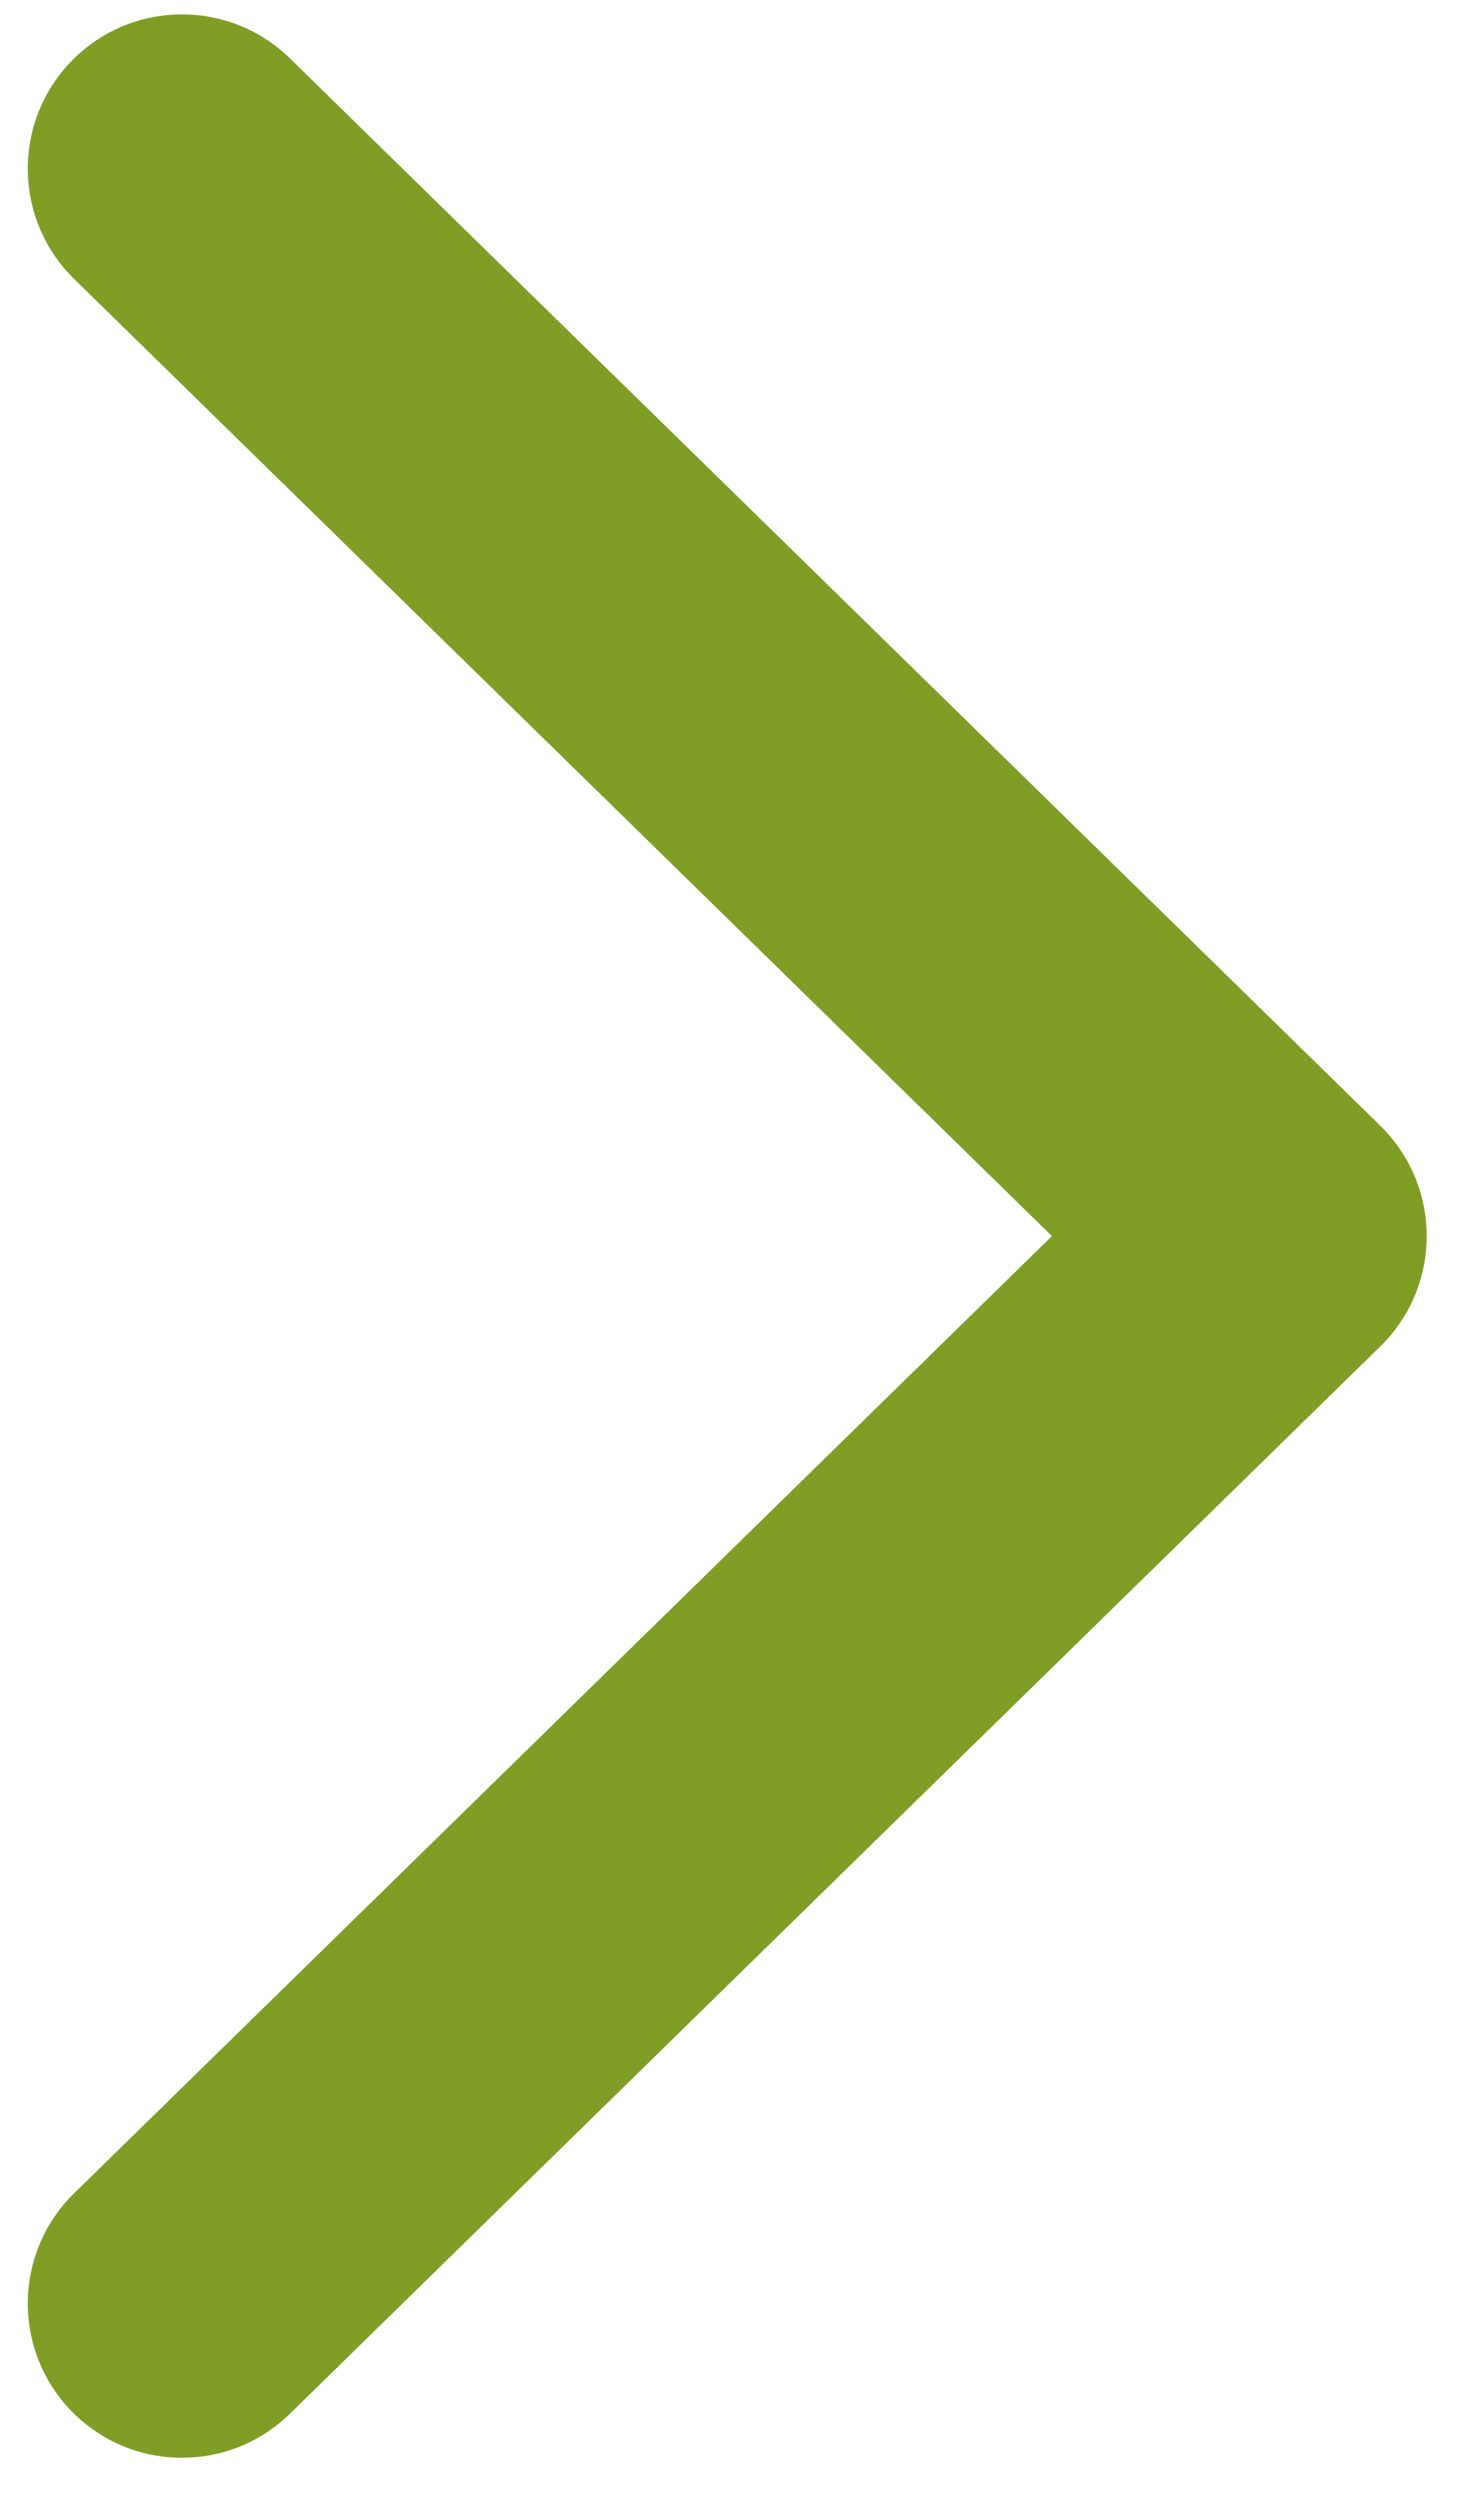 <svg width="21" height="36" viewBox="0 0 21 36" fill="none" xmlns="http://www.w3.org/2000/svg">
<path d="M1.064 4.013C0.189 3.152 0.178 1.746 1.038 0.871C1.898 -0.004 3.305 -0.015 4.18 0.845L19.863 16.194L19.871 16.202L19.885 16.216L19.911 16.242L19.926 16.257L19.951 16.284L19.965 16.299L19.989 16.326L20.003 16.341L20.026 16.369L20.039 16.384L20.062 16.412L20.075 16.427L20.097 16.456L20.108 16.471L20.13 16.501L20.141 16.517L20.162 16.547L20.172 16.563L20.193 16.594L20.203 16.609L20.222 16.64L20.232 16.656L20.25 16.687L20.26 16.703L20.278 16.735L20.286 16.751L20.303 16.784L20.312 16.8L20.328 16.832L20.348 16.876L20.351 16.882L20.358 16.898L20.372 16.932L20.379 16.948L20.393 16.982L20.399 16.998L20.412 17.032L20.418 17.049L20.43 17.083L20.436 17.099L20.447 17.134L20.461 17.179L20.462 17.185L20.467 17.202L20.476 17.237L20.481 17.254L20.49 17.29L20.494 17.306L20.501 17.342L20.505 17.358L20.512 17.394L20.515 17.411L20.521 17.447L20.523 17.464L20.529 17.5L20.531 17.517L20.535 17.553L20.537 17.57L20.54 17.606L20.541 17.623L20.544 17.659L20.545 17.676L20.547 17.712L20.548 17.729L20.548 17.766L20.549 17.782V17.819L20.548 17.836L20.548 17.873L20.547 17.889L20.545 17.926L20.544 17.942L20.541 17.979L20.54 17.995L20.537 18.032L20.535 18.049L20.531 18.085L20.529 18.101L20.523 18.138L20.521 18.154L20.515 18.191L20.512 18.207L20.505 18.244L20.501 18.259L20.494 18.295L20.49 18.312L20.481 18.348L20.476 18.364L20.467 18.4L20.462 18.416L20.461 18.422L20.447 18.467L20.436 18.503L20.43 18.518L20.418 18.553L20.412 18.57L20.399 18.604L20.393 18.62L20.379 18.654L20.372 18.67L20.358 18.704L20.351 18.72L20.348 18.726L20.328 18.769L20.312 18.802L20.303 18.818L20.286 18.851L20.278 18.866L20.26 18.899L20.25 18.914L20.232 18.946L20.222 18.961L20.203 18.993L20.193 19.008L20.172 19.039L20.162 19.055L20.141 19.084L20.13 19.1L20.108 19.13L20.097 19.145L20.075 19.174L20.062 19.189L20.039 19.218L20.026 19.233L20.003 19.261L19.989 19.276L19.965 19.303L19.951 19.317L19.926 19.345L19.911 19.359L19.885 19.385L19.871 19.399L19.863 19.407L4.18 34.756C3.305 35.617 1.898 35.605 1.038 34.731C0.178 33.856 0.189 32.449 1.064 31.589L15.151 17.801L1.064 4.014V4.013Z" fill="#809E26"/>
</svg>
